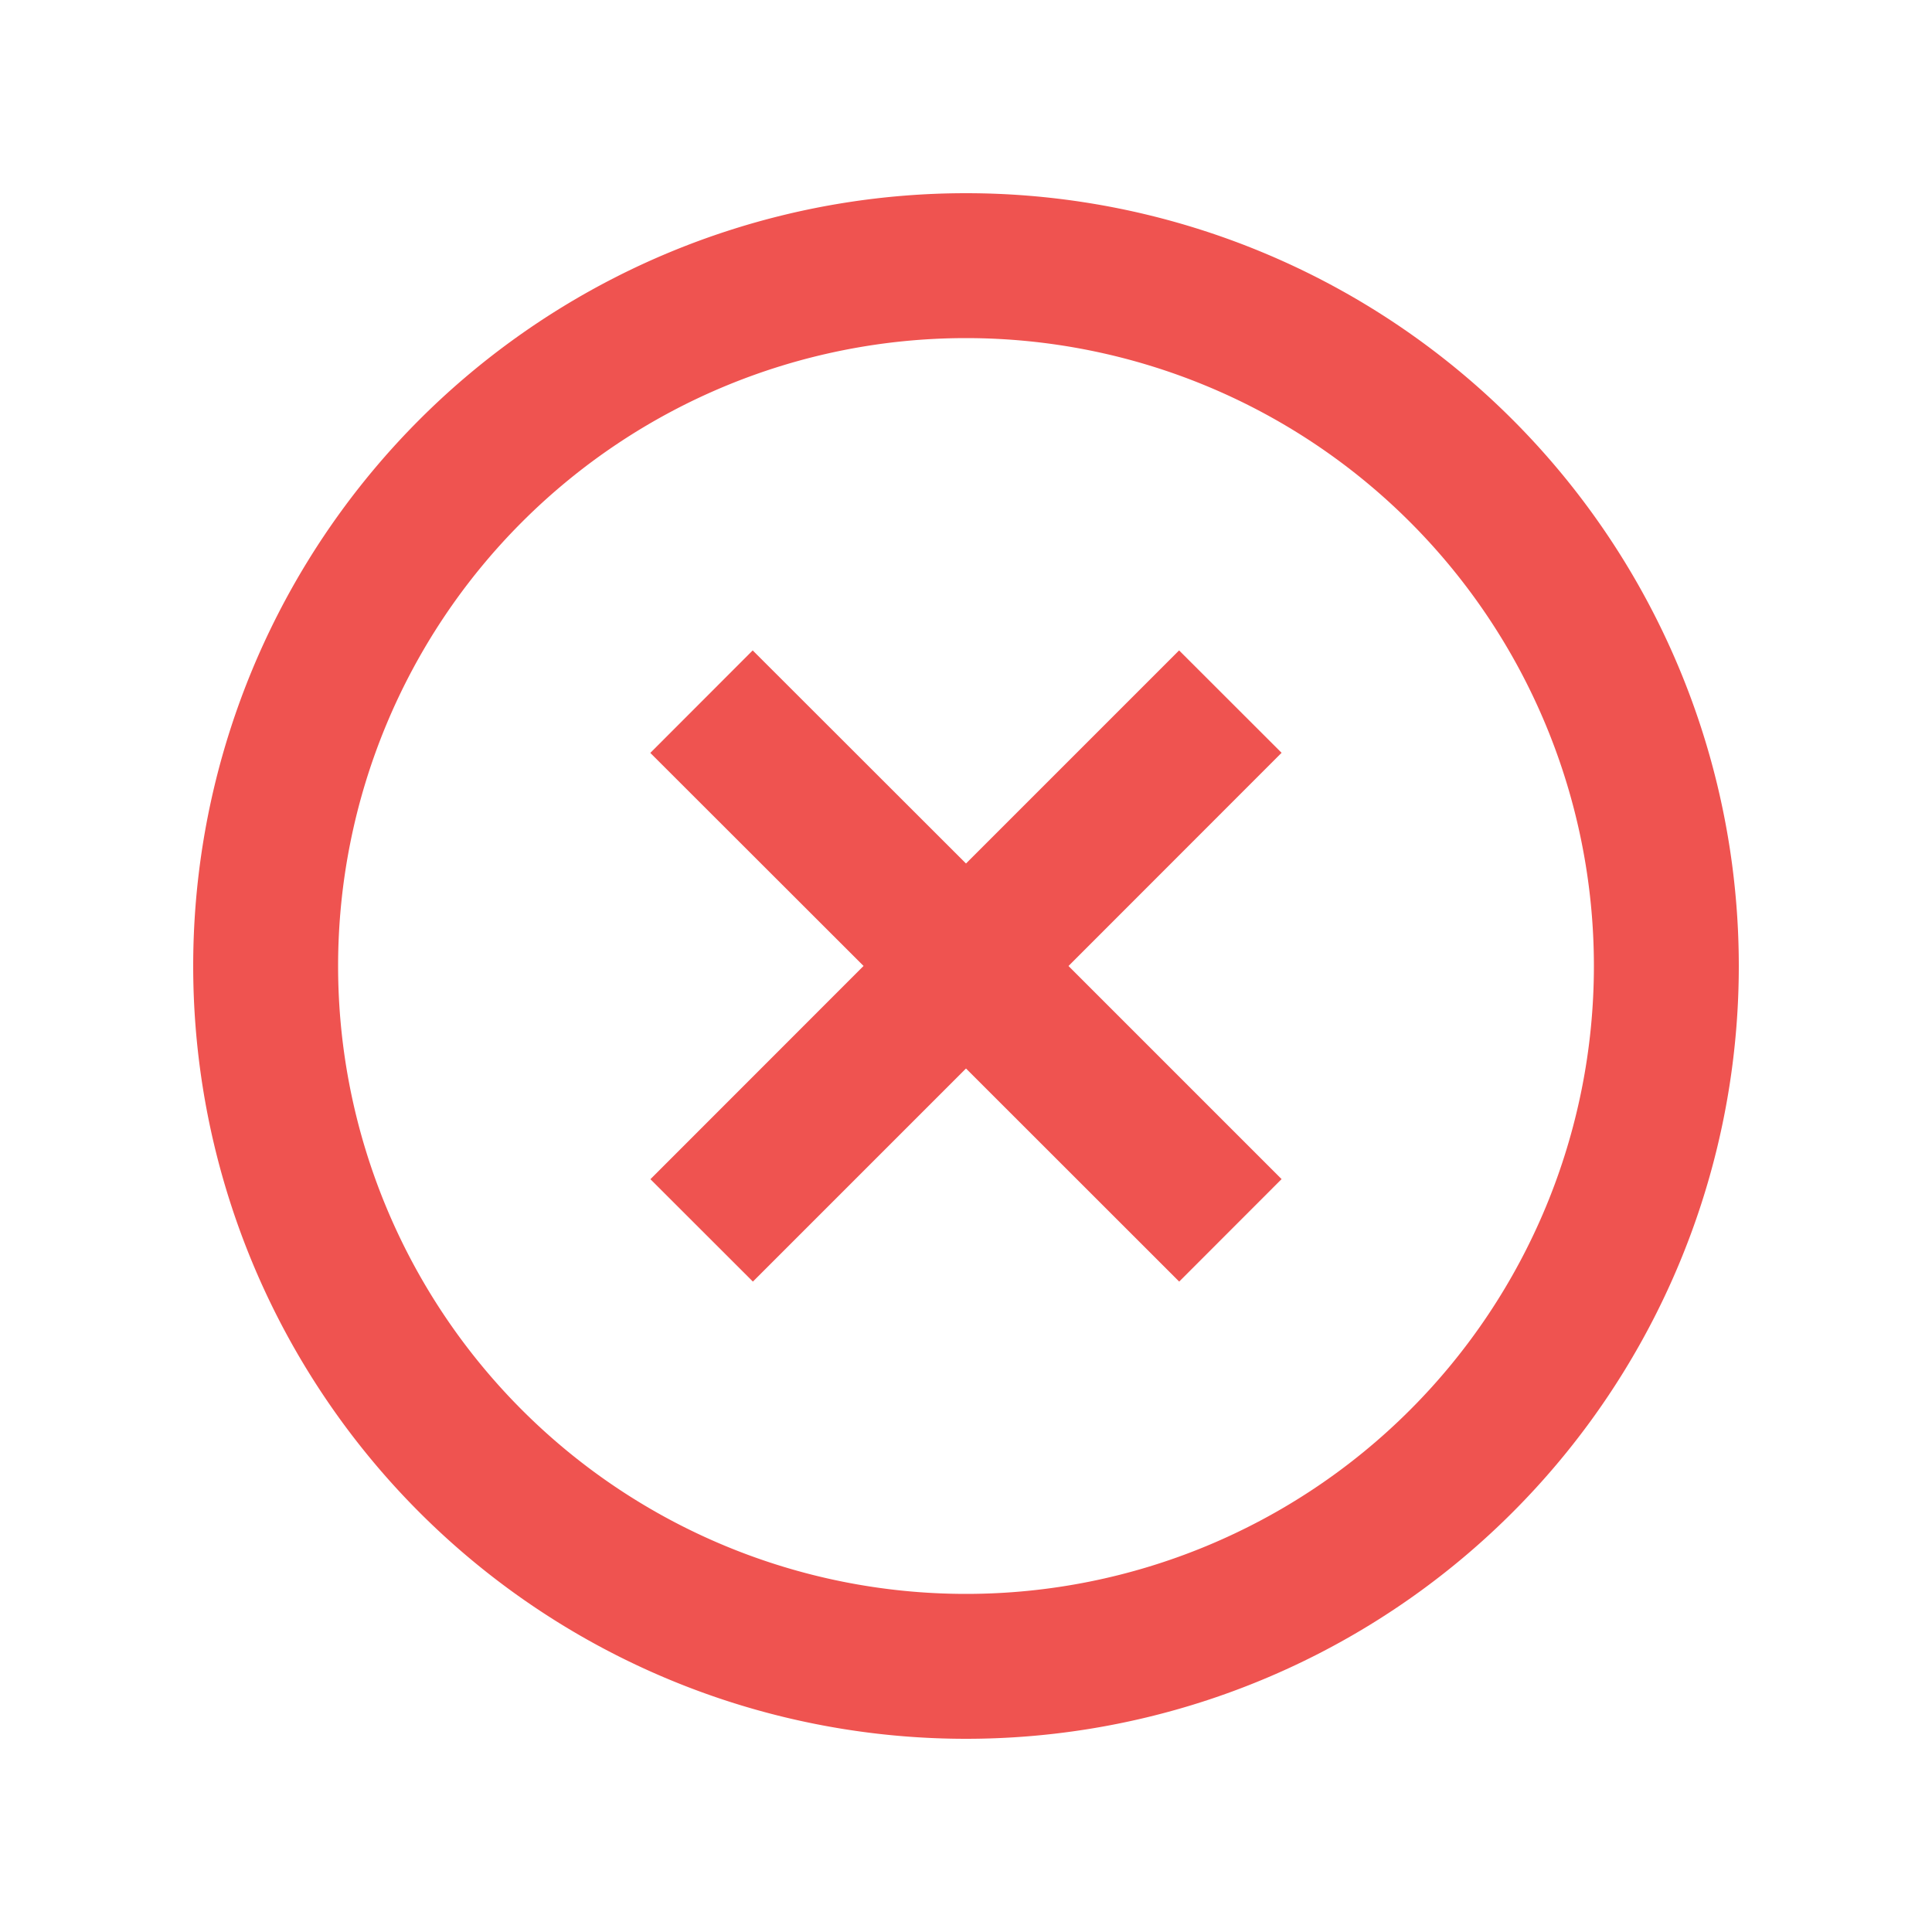 <svg xmlns="http://www.w3.org/2000/svg" width="20" height="20" fill="none" viewBox="0 0 20 20">
  <g class="20x20/Outline/error">
    <path fill="#EF5350" fill-rule="evenodd" d="M10 16.5a6.5 6.5 0 1 0 0-13 6.5 6.5 0 0 0 0 13Zm0 1.5a8 8 0 1 0 0-16 8 8 0 0 0 0 16Zm-1.06-8L6.732 7.794l1.06-1.061L10 8.939l2.206-2.206 1.061 1.06L11.061 10l2.206 2.206-1.06 1.061L10 11.061l-2.206 2.206-1.061-1.06L8.939 10Z" class="Primary" clip-rule="evenodd"/>
  </g>
</svg>
